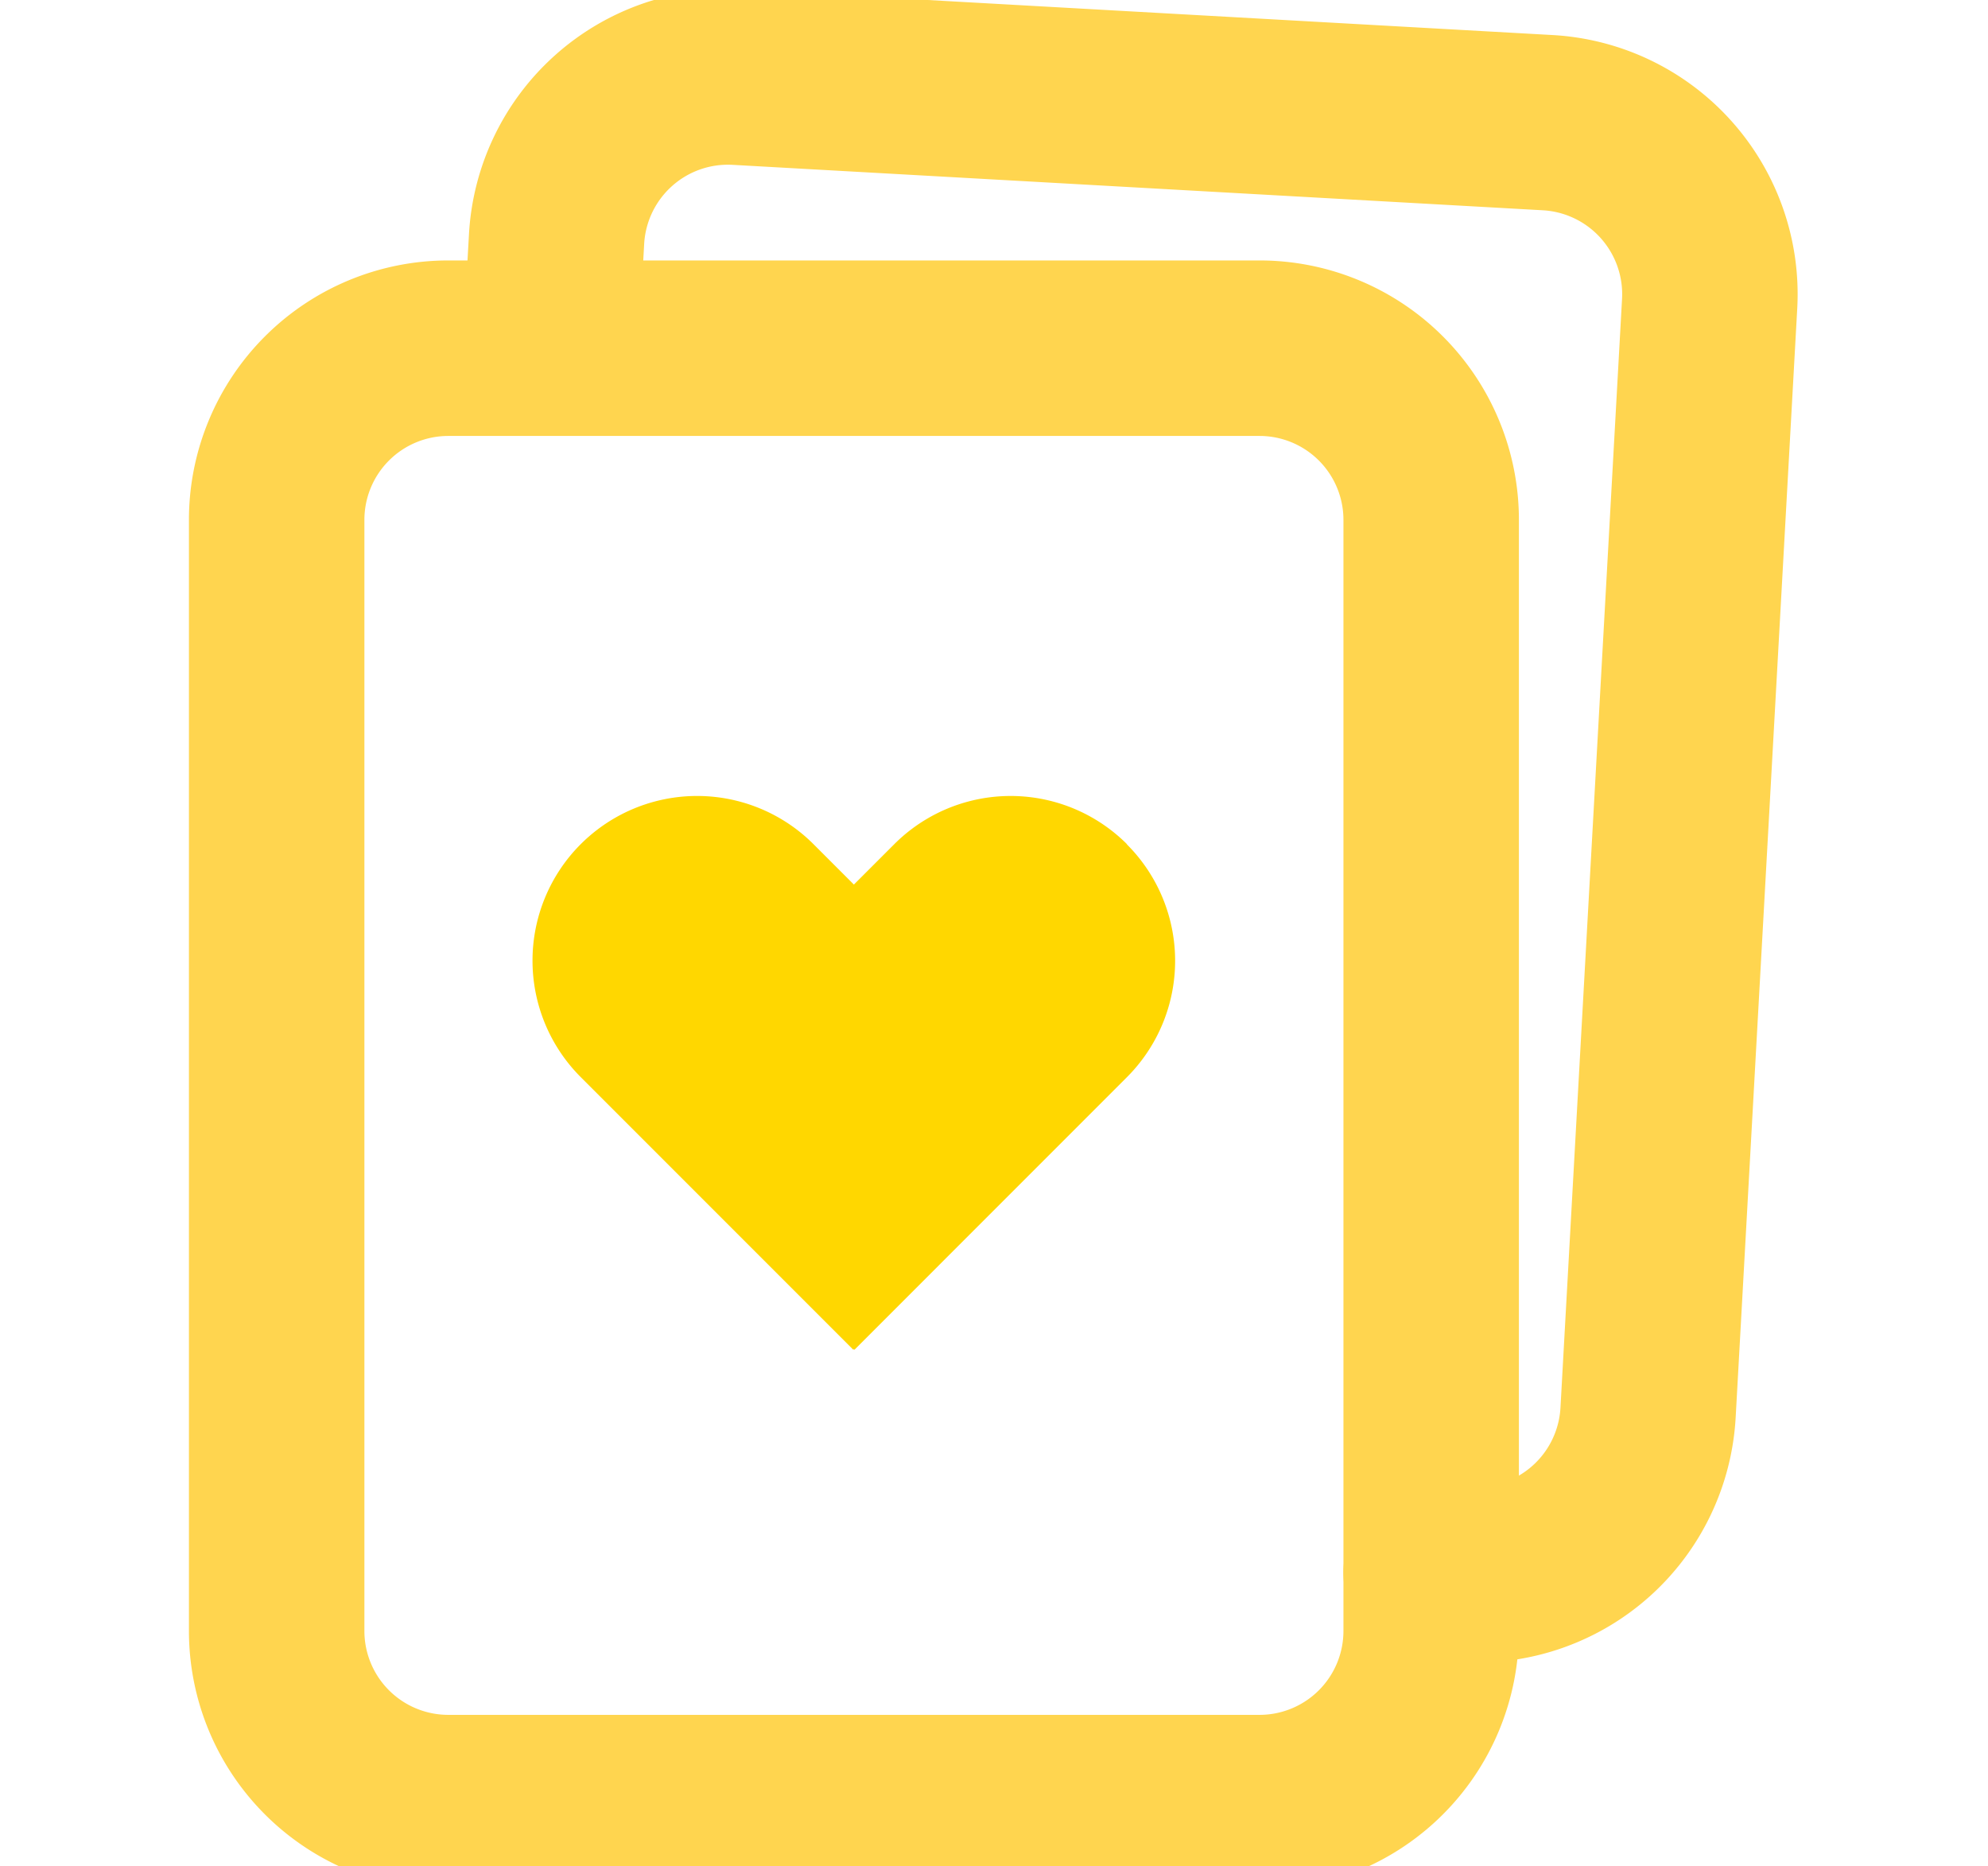 <svg id="Logo" xmlns="http://www.w3.org/2000/svg" xmlns:xlink="http://www.w3.org/1999/xlink" width="65" height="61" viewBox="0 0 65 61">
  <defs>
    <clipPath id="clip-path">
      <rect id="Rectangle_11" data-name="Rectangle 11" width="65" height="61" transform="translate(277)" fill="gold" stroke="#707070" stroke-width="1"/>
    </clipPath>
  </defs>
  <g id="Logo-2" data-name="Logo" transform="translate(-277)" clip-path="url(#clip-path)">
    <g id="Logo-3" data-name="Logo" transform="translate(286.046 2.519)">
      <path id="Path_198" data-name="Path 198" d="M75.711,69.645h0a5.38,5.38,0,0,0-7.611,0l-1.319,1.319-1.319-1.319a5.383,5.383,0,0,0-7.614,0h0a5.385,5.385,0,0,0,0,7.611l8.913,8.913.02-.02.02.02,3.047-3.048,3.5-3.5,2.359-2.36a5.38,5.38,0,0,0,0-7.611Z" transform="translate(-47.908 -44.568)" fill="gold"/>
      <path id="Path_200" data-name="Path 200" d="M5.612,0H32.136a5.612,5.612,0,0,1,5.612,5.612V41.93a5.612,5.612,0,0,1-5.612,5.612H5.612A5.612,5.612,0,0,1,0,41.93V5.612A5.612,5.612,0,0,1,5.612,0Z" transform="translate(0 8.863)" fill="none" stroke="#ffd54f" stroke-linecap="round" stroke-width="5.737"/>
      <path id="Path_199" data-name="Path 199" d="M85.736,90.18l1.181.065a5.615,5.615,0,0,0,5.912-5.287L94.843,48.7a5.617,5.617,0,0,0-5.287-5.914L63.054,41.3a5.612,5.612,0,0,0-5.912,5.287l-.2,3.552" transform="translate(-47.99 -41.295)" fill="none" stroke="#ffd54f" stroke-linecap="round" stroke-linejoin="round" stroke-width="5.737"/>
    </g>
  </g>
</svg>
